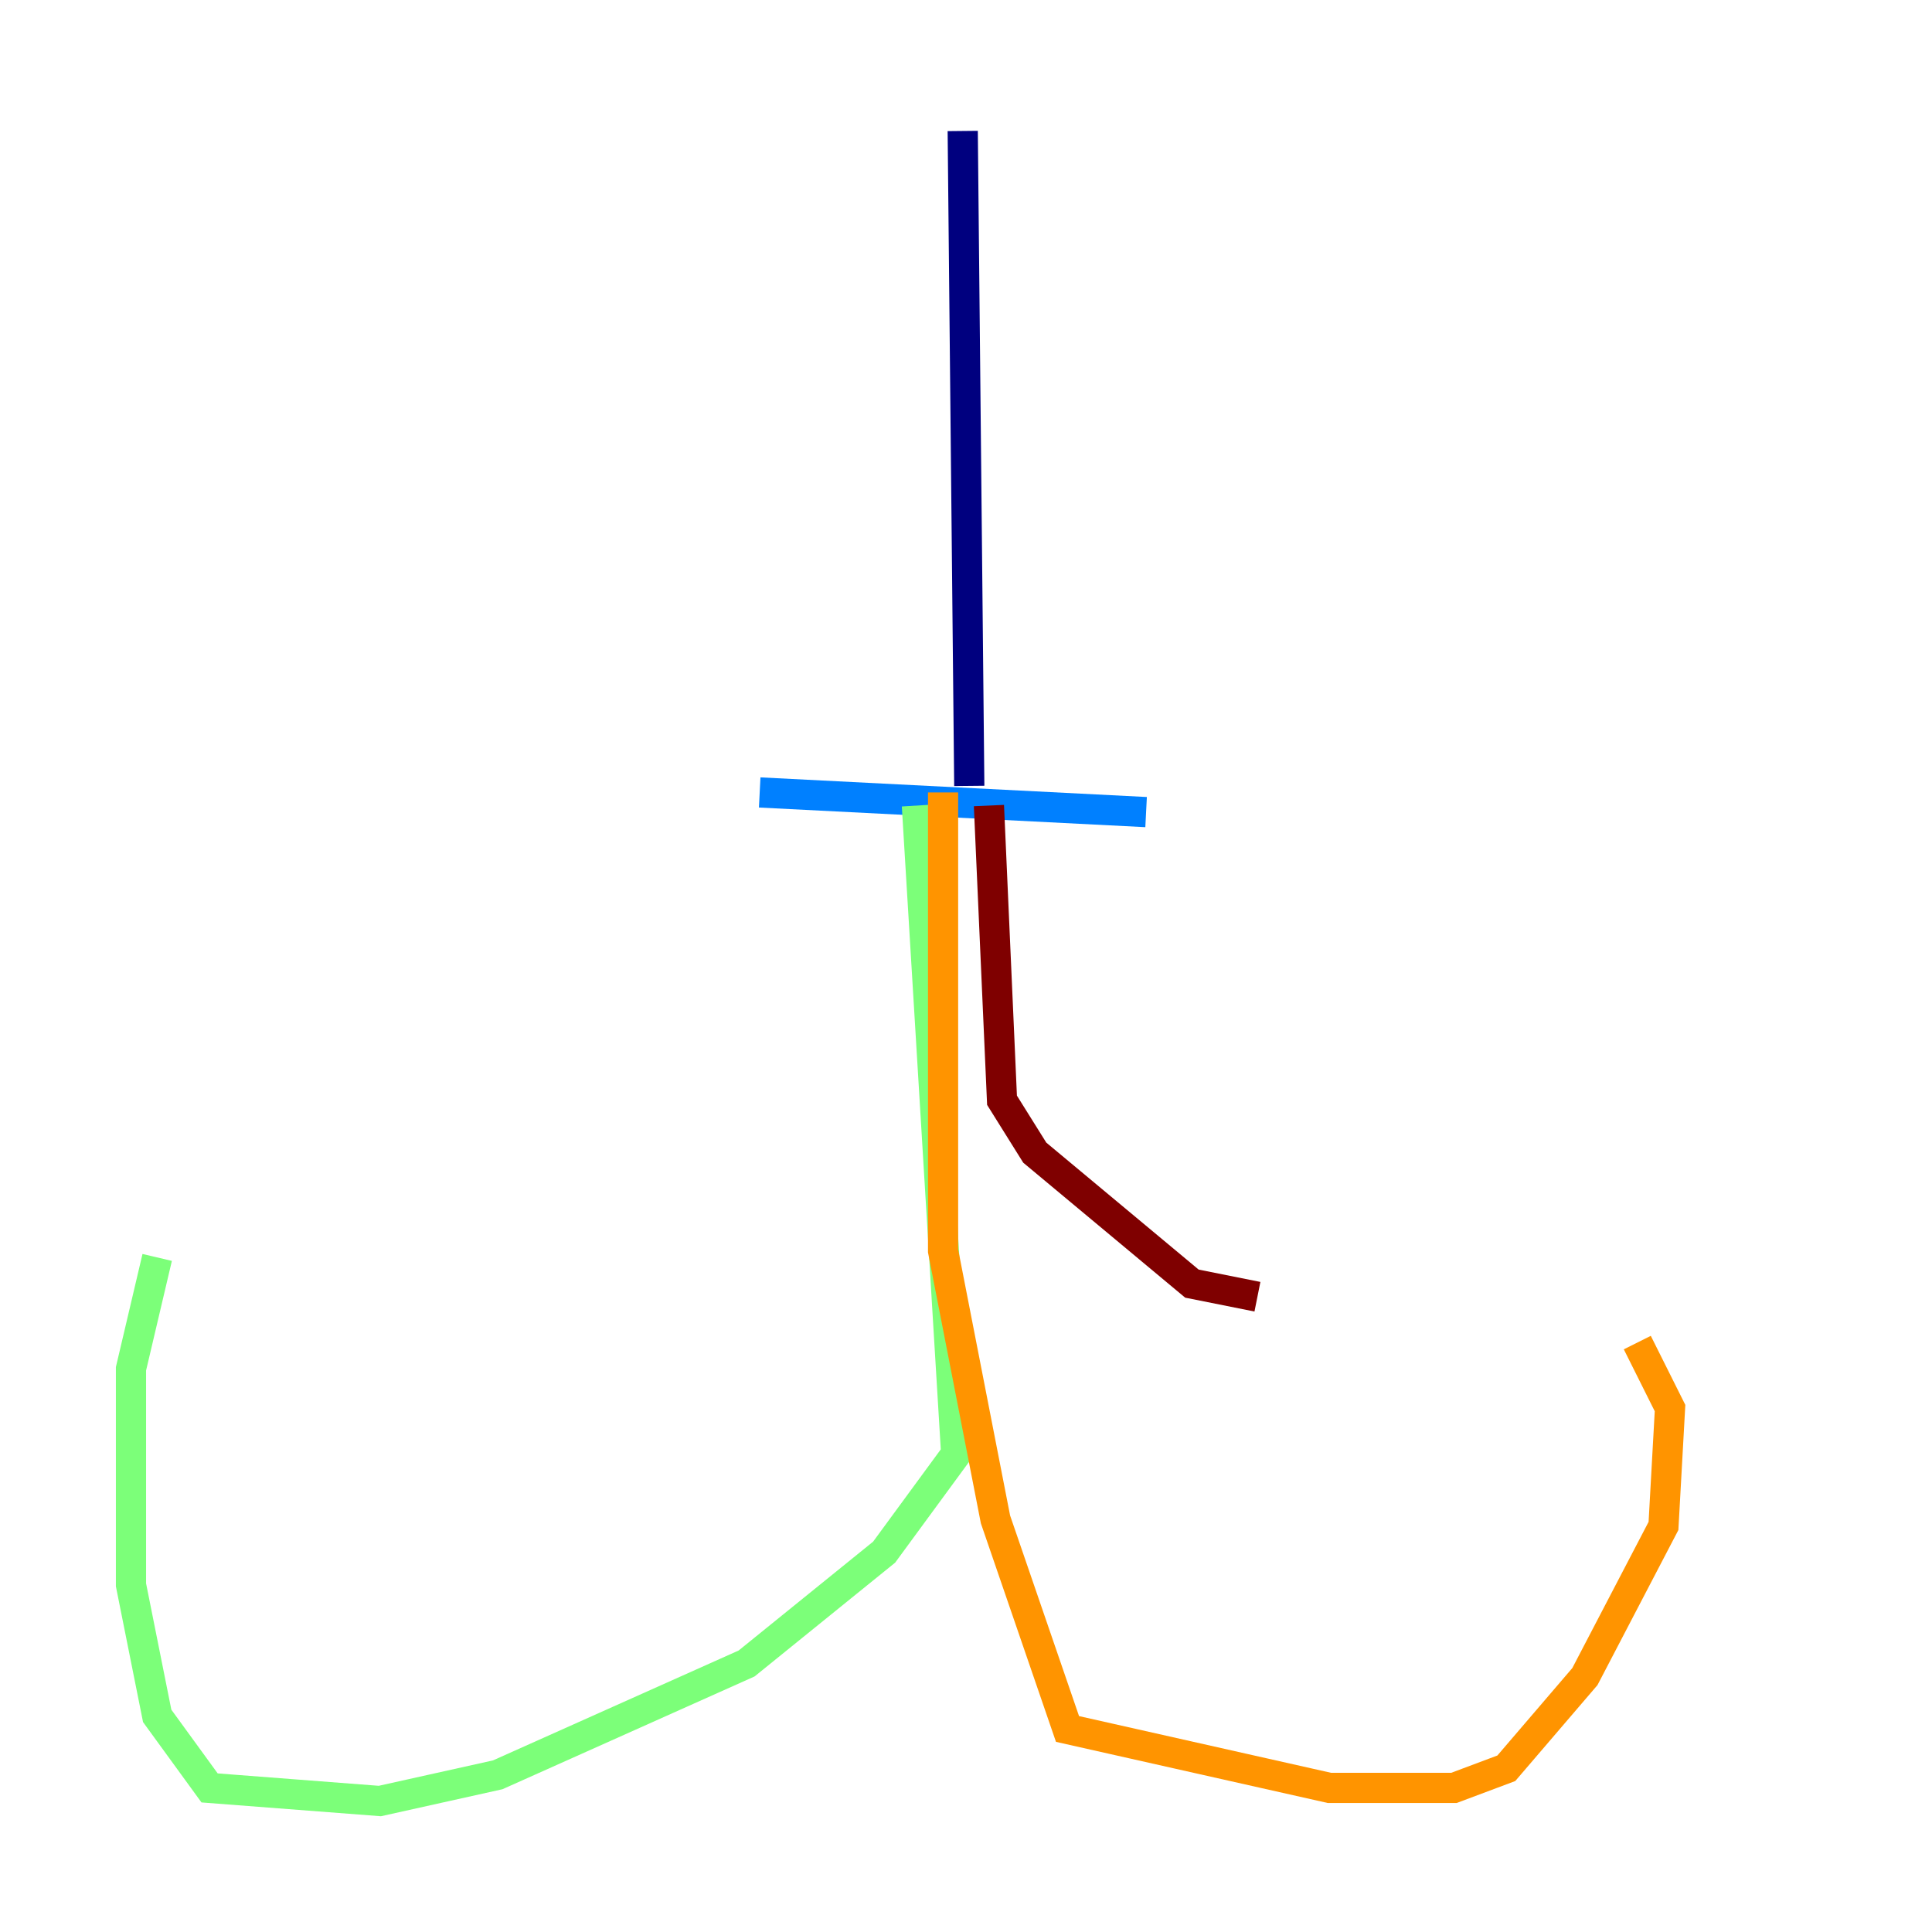 <?xml version="1.0" encoding="utf-8" ?>
<svg baseProfile="tiny" height="128" version="1.2" viewBox="0,0,128,128" width="128" xmlns="http://www.w3.org/2000/svg" xmlns:ev="http://www.w3.org/2001/xml-events" xmlns:xlink="http://www.w3.org/1999/xlink"><defs /><polyline fill="none" points="63.783,8.678 64.217,52.068" stroke="#00007f" stroke-width="2" /><polyline fill="none" points="50.332,52.502 75.932,53.803" stroke="#0080ff" stroke-width="2" /><polyline fill="none" points="60.746,53.37 63.349,96.325 58.576,102.834 49.464,110.21 32.976,117.586 25.166,119.322 13.885,118.454 10.414,113.681 8.678,105.003 8.678,90.685 10.414,83.308" stroke="#7cff79" stroke-width="2" /><polyline fill="none" points="62.481,52.502 62.481,82.875 65.953,100.664 70.725,114.549 88.081,118.454 96.325,118.454 99.797,117.153 105.003,111.078 110.21,101.098 110.644,93.288 108.475,88.949" stroke="#ff9400" stroke-width="2" /><polyline fill="none" points="65.519,53.37 66.386,72.895 68.556,76.366 78.969,85.044 83.308,85.912" stroke="#7f0000" stroke-width="2" /></svg>